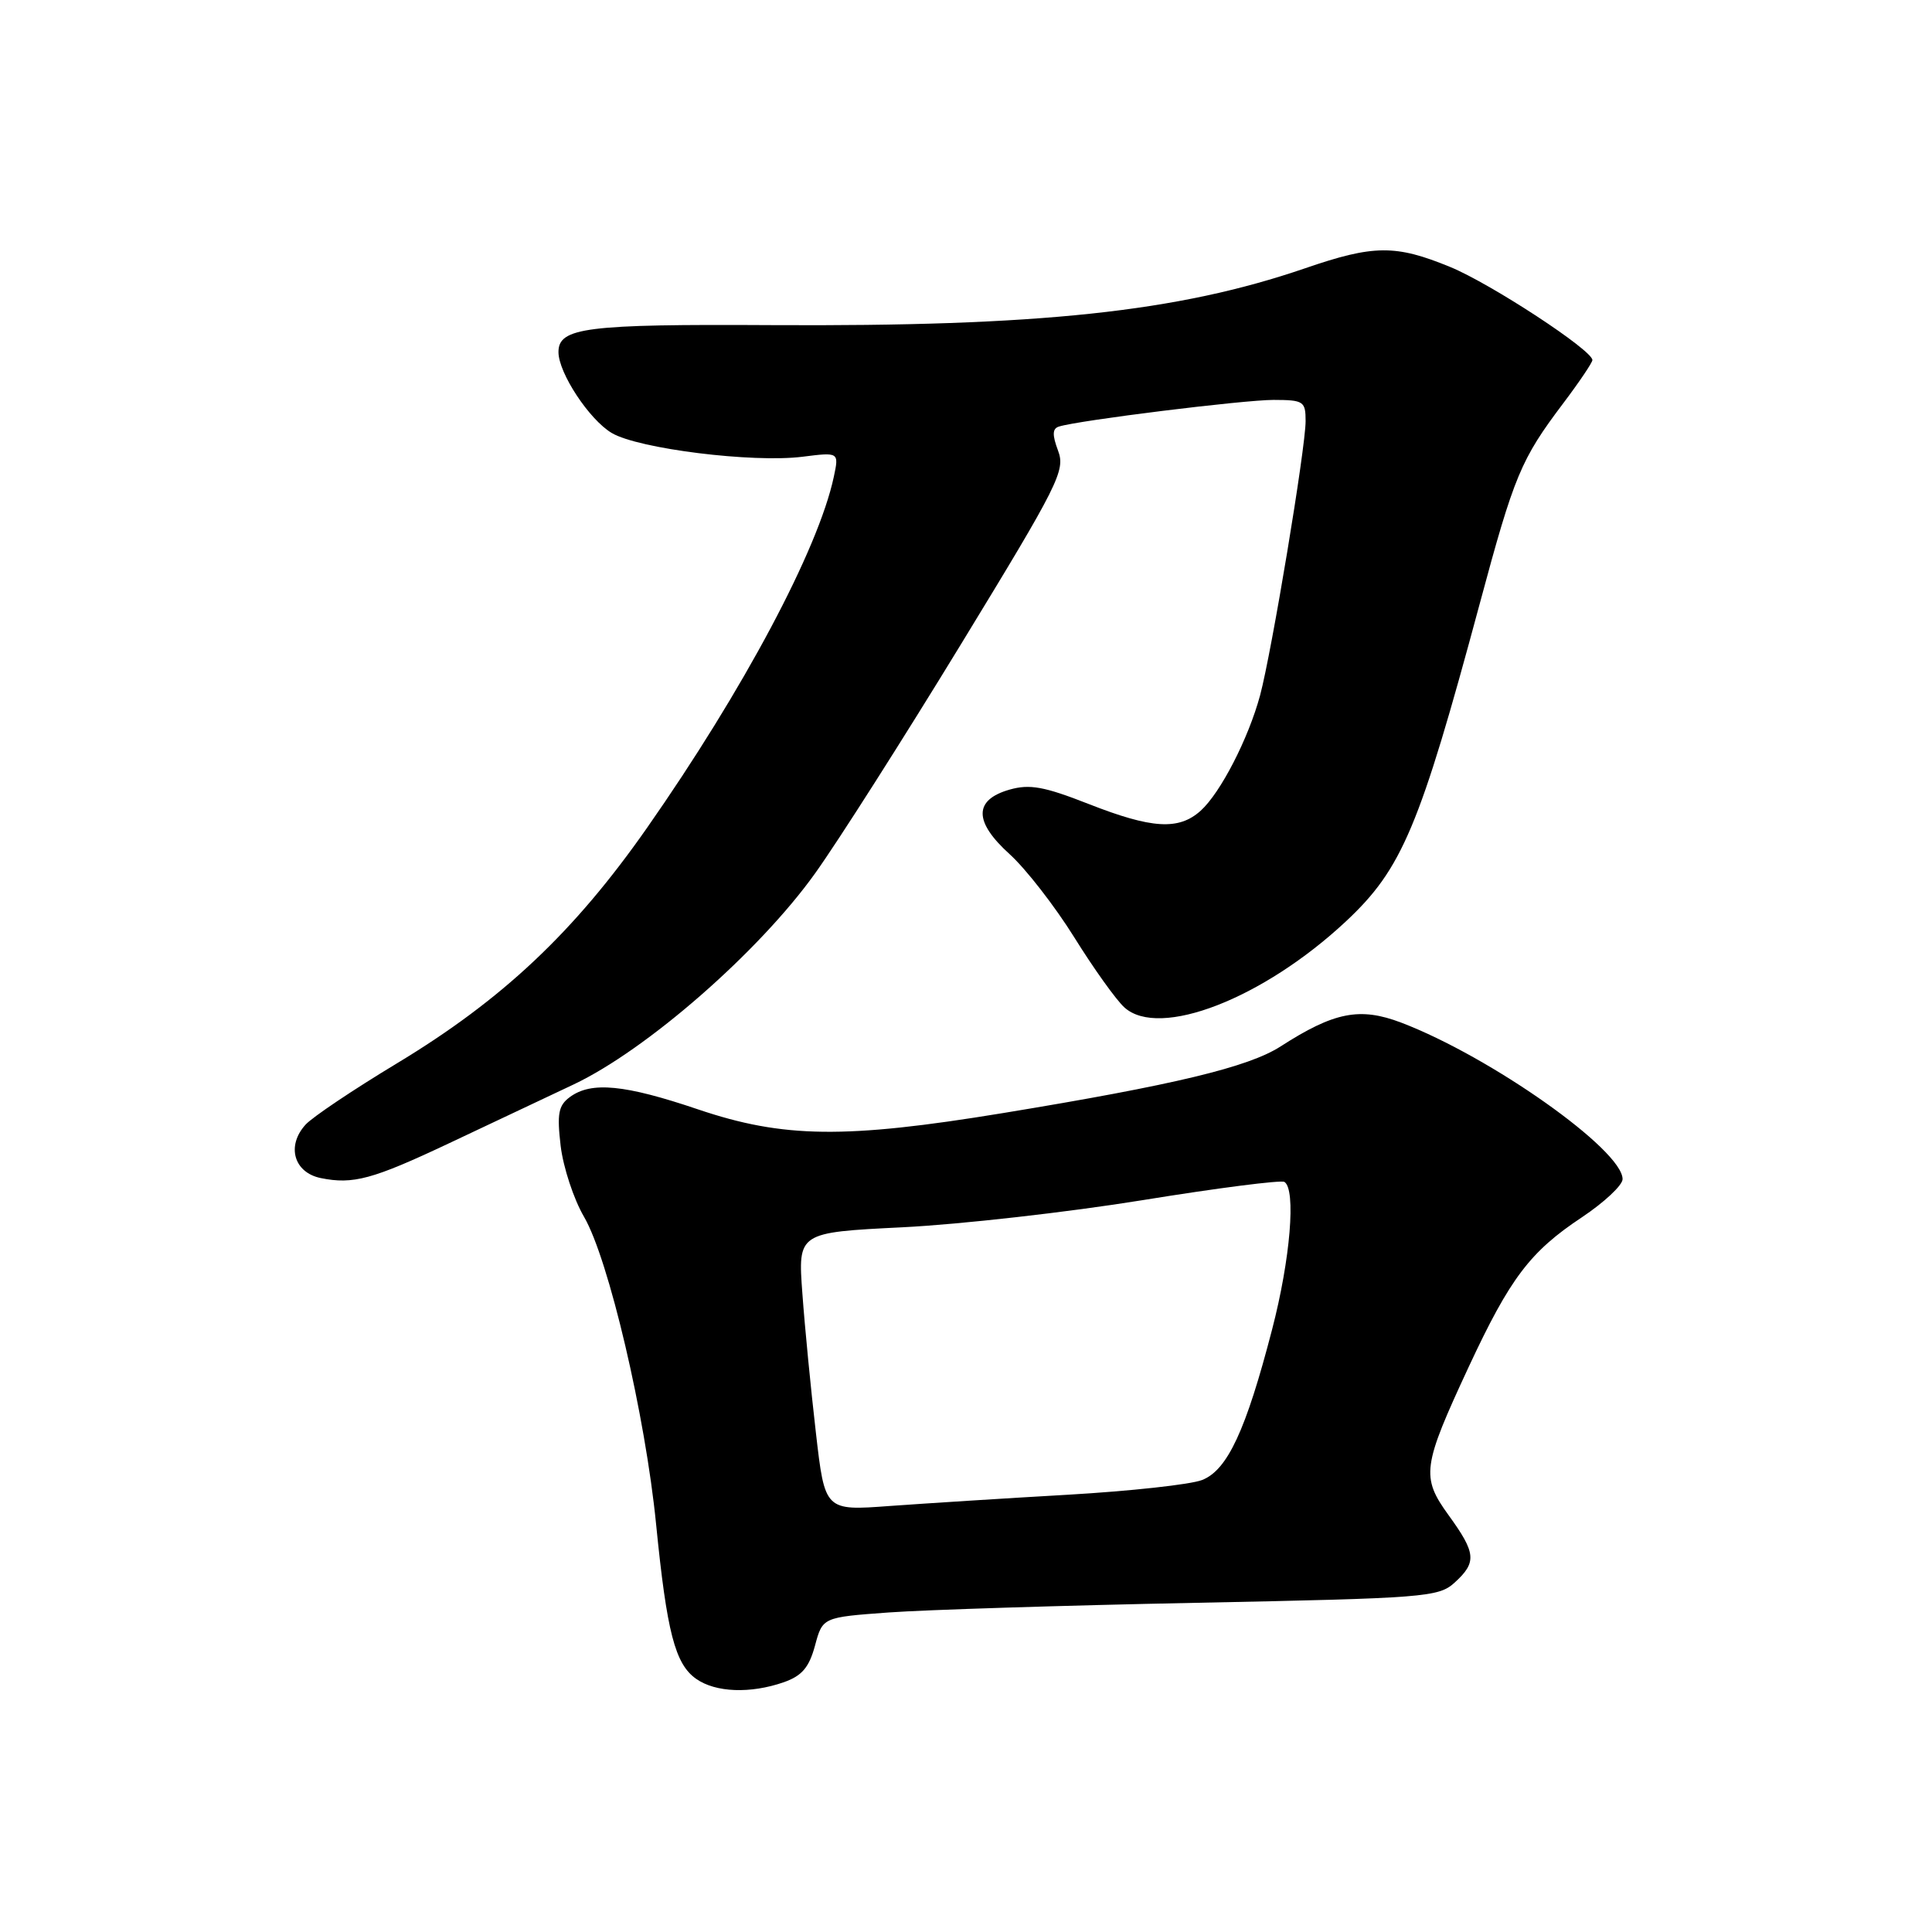 <?xml version="1.0" encoding="UTF-8" standalone="no"?>
<!DOCTYPE svg PUBLIC "-//W3C//DTD SVG 1.1//EN" "http://www.w3.org/Graphics/SVG/1.1/DTD/svg11.dtd" >
<svg xmlns="http://www.w3.org/2000/svg" xmlns:xlink="http://www.w3.org/1999/xlink" version="1.1" viewBox="0 0 256 256">
 <g >
 <path fill="currentColor"
d=" M 103.84 222.91 C 106.26 222.06 107.20 220.96 107.99 218.06 C 109.00 214.30 109.00 214.30 117.75 213.66 C 122.56 213.31 140.90 212.73 158.50 212.38 C 188.85 211.77 190.62 211.64 192.75 209.70 C 195.70 207.01 195.59 205.80 191.96 200.79 C 188.27 195.70 188.46 194.34 194.63 181.08 C 200.10 169.35 202.74 165.86 209.59 161.31 C 212.56 159.33 215.00 157.05 215.00 156.24 C 215.00 152.37 197.52 140.02 185.66 135.50 C 180.18 133.42 176.78 134.09 169.68 138.66 C 165.42 141.40 155.60 143.76 132.89 147.49 C 111.98 150.92 103.80 150.82 92.50 147.00 C 82.78 143.71 78.36 143.28 75.53 145.35 C 73.99 146.48 73.79 147.56 74.29 151.84 C 74.63 154.67 76.02 158.90 77.39 161.24 C 80.65 166.84 85.51 187.56 86.94 202.00 C 88.36 216.28 89.45 220.50 92.25 222.46 C 94.82 224.27 99.43 224.44 103.84 222.91 Z  M 59.50 151.49 C 64.45 149.16 71.88 145.65 76.00 143.70 C 85.72 139.10 100.58 126.10 108.00 115.73 C 111.03 111.50 119.75 97.80 127.38 85.29 C 140.30 64.12 141.19 62.35 140.20 59.72 C 139.41 57.61 139.44 56.79 140.32 56.52 C 142.96 55.69 164.79 52.99 168.75 52.99 C 172.74 53.00 173.00 53.17 173.00 55.80 C 173.00 59.37 168.51 86.38 166.97 92.13 C 165.42 97.87 161.73 105.04 159.10 107.42 C 156.19 110.04 152.65 109.83 144.22 106.52 C 138.36 104.22 136.44 103.87 133.77 104.63 C 129.01 105.99 129.02 108.88 133.79 113.19 C 135.92 115.12 139.77 120.07 142.35 124.21 C 144.92 128.34 147.91 132.52 148.99 133.49 C 153.62 137.68 167.38 132.33 178.35 122.08 C 185.79 115.12 188.10 109.61 196.07 80.00 C 200.65 62.96 201.52 60.88 207.15 53.42 C 209.27 50.61 211.00 48.04 211.00 47.71 C 211.00 46.40 197.54 37.59 192.17 35.38 C 184.92 32.40 182.03 32.42 172.93 35.55 C 156.06 41.33 137.73 43.28 102.24 43.08 C 77.63 42.94 74.00 43.40 74.00 46.65 C 74.00 49.42 78.09 55.62 81.07 57.38 C 84.61 59.47 99.76 61.35 106.34 60.52 C 111.18 59.91 111.18 59.91 110.48 63.20 C 108.43 72.79 98.52 91.41 85.73 109.70 C 76.07 123.52 66.56 132.47 52.61 140.89 C 46.84 144.37 41.38 148.03 40.48 149.03 C 37.93 151.84 38.94 155.37 42.50 156.10 C 46.78 156.97 49.35 156.28 59.50 151.49 Z  M 108.11 189.84 C 107.45 184.15 106.64 175.86 106.32 171.41 C 105.72 163.31 105.72 163.31 119.61 162.62 C 127.25 162.24 141.57 160.62 151.44 159.02 C 161.30 157.42 169.74 156.34 170.19 156.61 C 171.75 157.58 170.98 166.86 168.56 176.16 C 165.09 189.54 162.64 194.80 159.28 196.11 C 157.75 196.71 149.75 197.58 141.50 198.06 C 133.25 198.53 122.63 199.21 117.90 199.55 C 109.30 200.19 109.30 200.19 108.11 189.84 Z "/>
</g>
</svg>